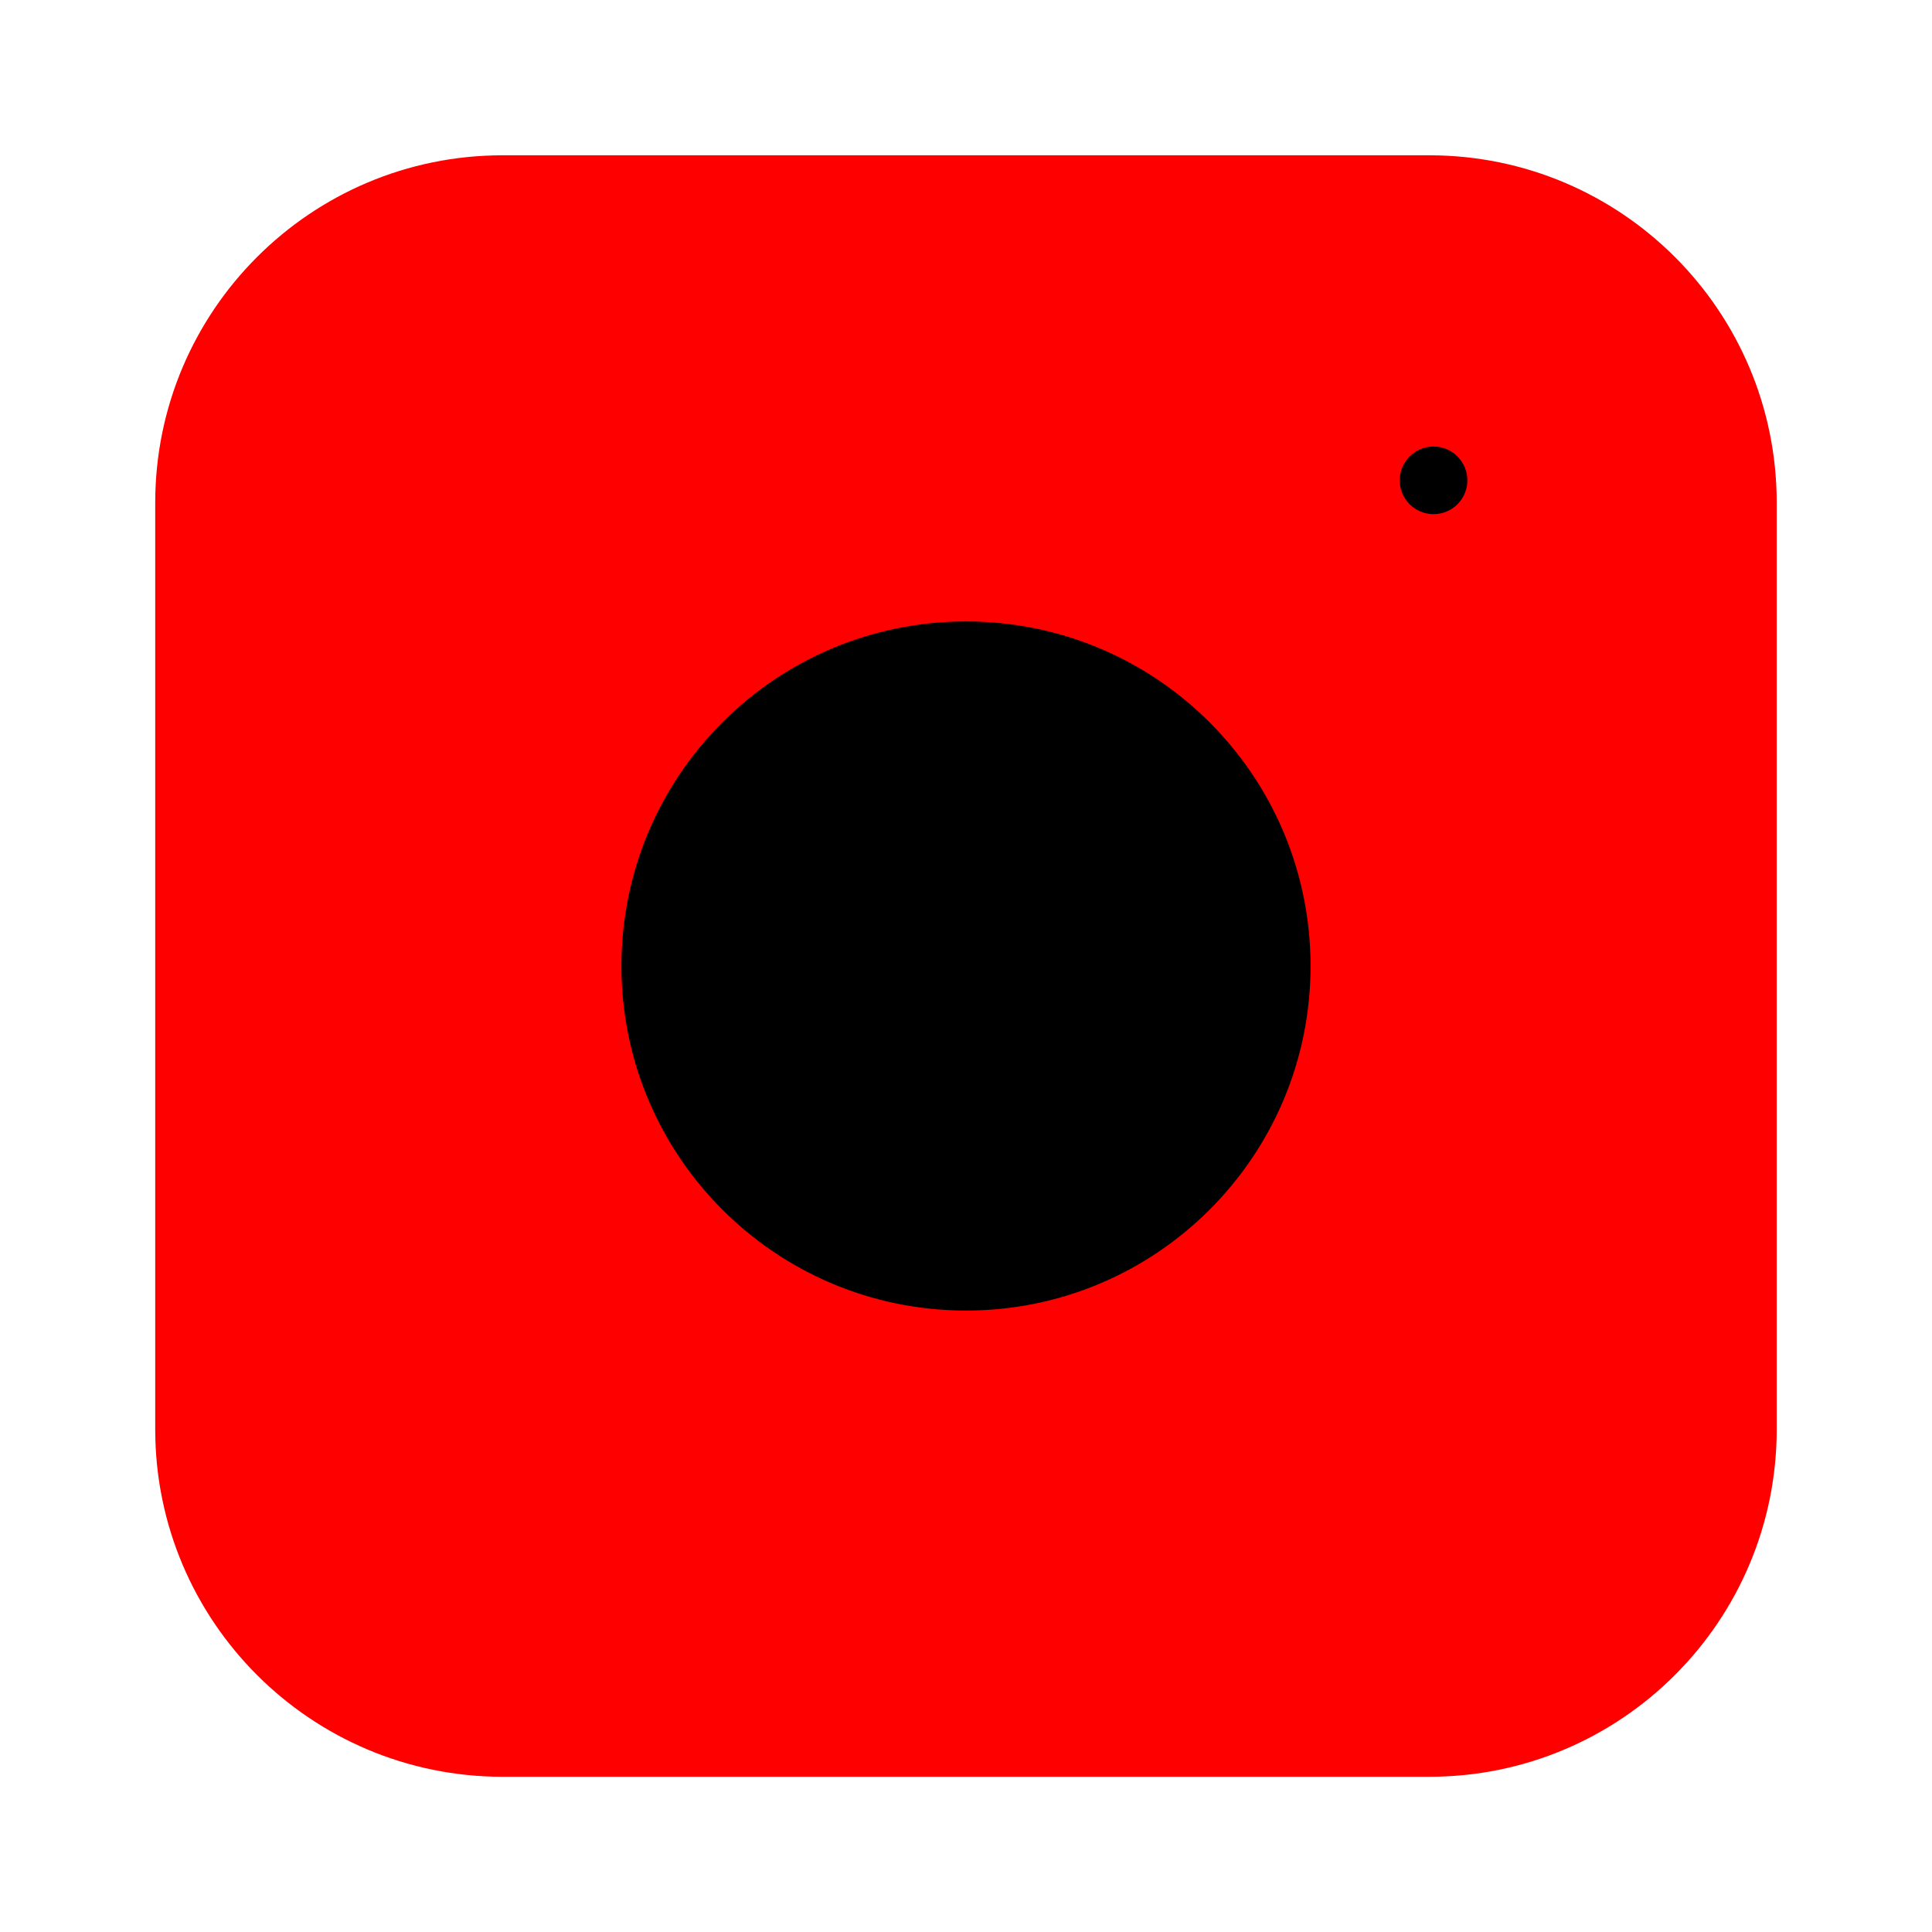 <!-- Generated by IcoMoon.io -->
<svg version="1.1" xmlns="http://www.w3.org/2000/svg" width="32" height="32" viewBox="0 0 32 32">
<title>instagramBaku</title>
<path fill="red" d="M2.571 8.327c0-3.178 2.577-5.755 5.755-5.755h15.347c3.179 0 5.755 2.577 5.755 5.755v15.347c0 3.178-2.577 5.755-5.755 5.755h-15.347c-3.178 0-5.755-2.577-5.755-5.755v-15.347z"></path>
<path fill="black" d="M23.744 8.516c-0.309 0-0.56-0.251-0.56-0.56s0.25-0.56 0.56-0.56"></path>
<path fill="black" d="M23.744 8.516c0.309 0 0.56-0.251 0.56-0.56s-0.251-0.56-0.56-0.56"></path>
<path fill="black" d="M10.293 16c0 3.152 2.555 5.707 5.707 5.707s5.707-2.555 5.707-5.707v0c0-3.152-2.555-5.707-5.707-5.707s-5.707 2.555-5.707 5.707v0"></path>
</svg>
